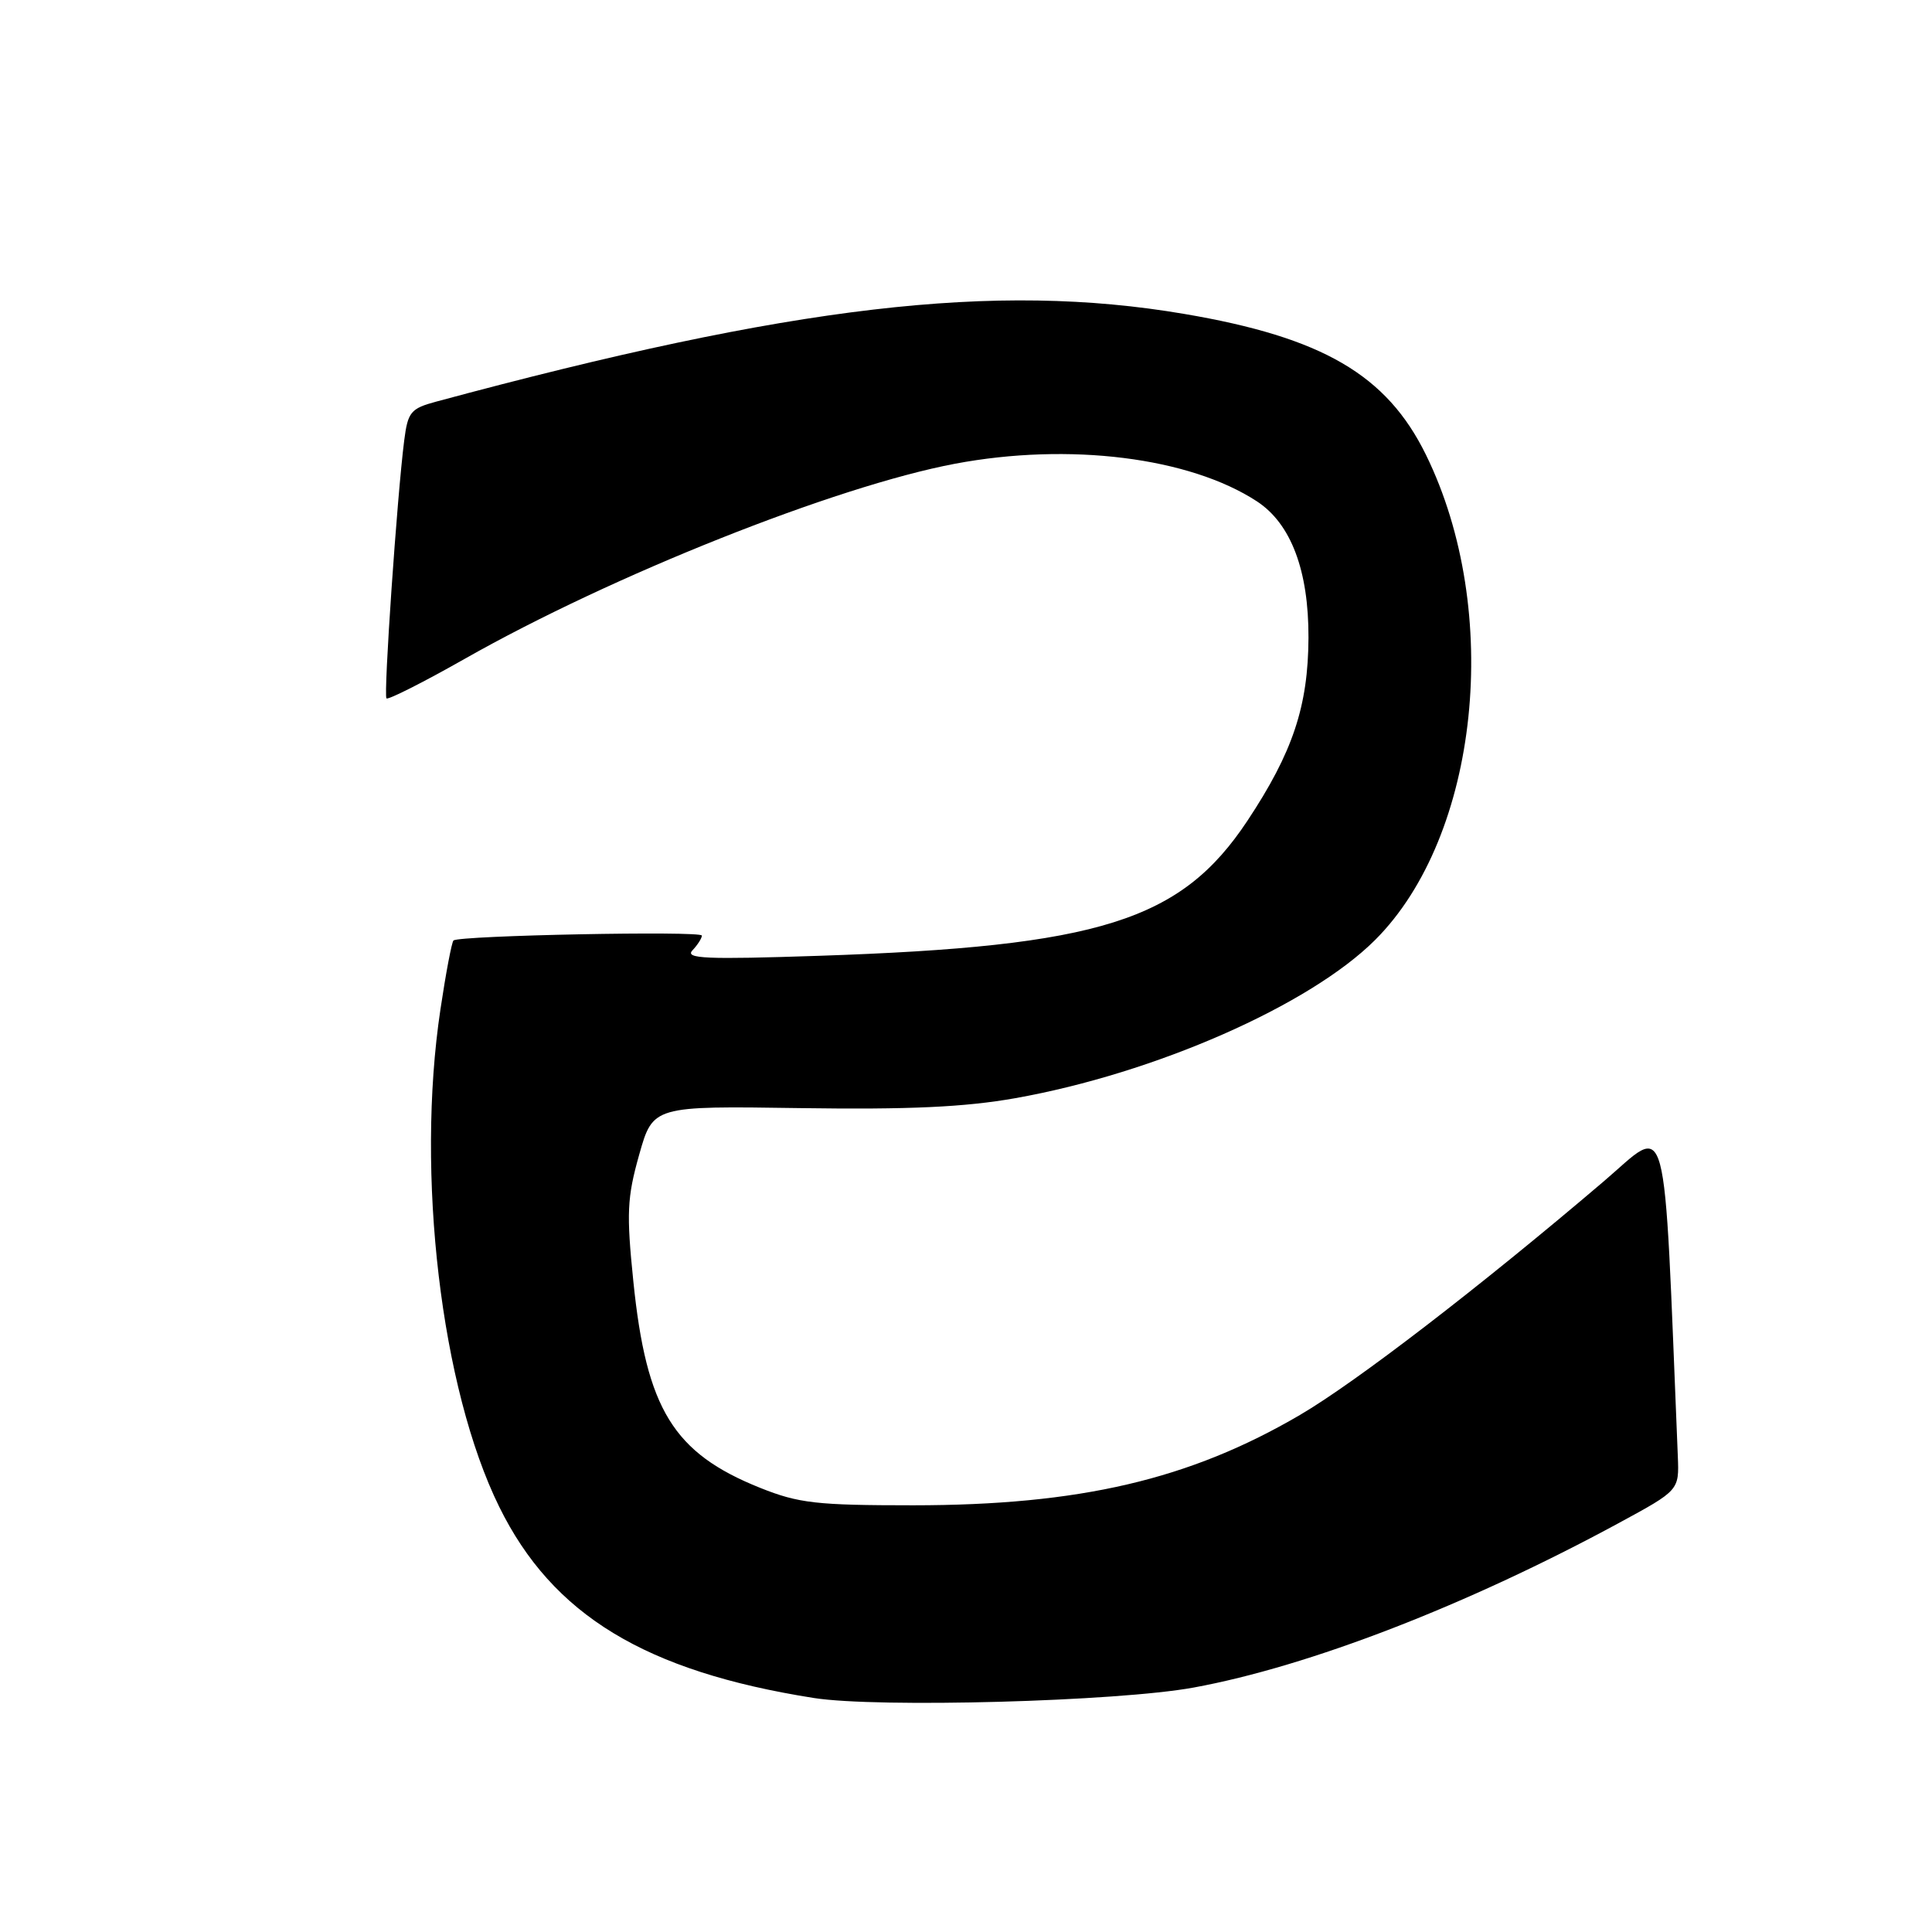 <?xml version="1.0" encoding="UTF-8" standalone="no"?>
<!DOCTYPE svg PUBLIC "-//W3C//DTD SVG 1.1//EN" "http://www.w3.org/Graphics/SVG/1.1/DTD/svg11.dtd" >
<svg xmlns="http://www.w3.org/2000/svg" xmlns:xlink="http://www.w3.org/1999/xlink" version="1.1" viewBox="0 0 256 256">
 <g >
 <path fill="currentColor"
d=" M 158.16 223.61 C 173.49 220.80 194.43 212.69 214.50 201.81 C 222.50 197.47 222.50 197.47 222.32 192.98 C 220.38 145.85 221.25 149.08 212.50 156.54 C 196.13 170.49 179.68 183.14 172.25 187.49 C 157.61 196.06 143.07 199.45 121.00 199.46 C 108.19 199.46 105.83 199.19 100.73 197.15 C 89.22 192.54 85.65 186.73 83.92 169.78 C 83.00 160.77 83.09 158.70 84.69 153.02 C 86.52 146.54 86.52 146.54 106.01 146.83 C 120.50 147.04 127.81 146.70 134.50 145.52 C 153.04 142.23 173.53 133.22 182.22 124.54 C 196.01 110.76 199.12 80.98 188.94 60.25 C 183.74 49.66 175.24 44.71 156.94 41.60 C 131.85 37.33 105.06 40.47 57.79 53.22 C 54.42 54.13 54.04 54.59 53.56 58.36 C 52.61 65.81 50.80 92.14 51.21 92.54 C 51.43 92.76 56.09 90.41 61.56 87.31 C 81.08 76.23 110.72 64.44 126.53 61.45 C 141.66 58.60 157.62 60.59 166.56 66.44 C 171.07 69.40 173.41 75.61 173.38 84.50 C 173.34 93.58 171.30 99.69 165.28 108.77 C 156.48 122.02 145.75 125.40 108.50 126.65 C 93.56 127.15 90.71 127.03 91.75 125.93 C 92.44 125.20 93.00 124.32 93.00 123.97 C 93.00 123.32 60.82 123.95 60.09 124.62 C 59.86 124.82 59.08 128.93 58.36 133.75 C 55.08 155.59 58.43 183.98 66.15 199.66 C 73.21 214.00 85.48 221.46 107.81 224.99 C 116.31 226.33 148.08 225.46 158.16 223.61 Z "/>
</g>
</svg>